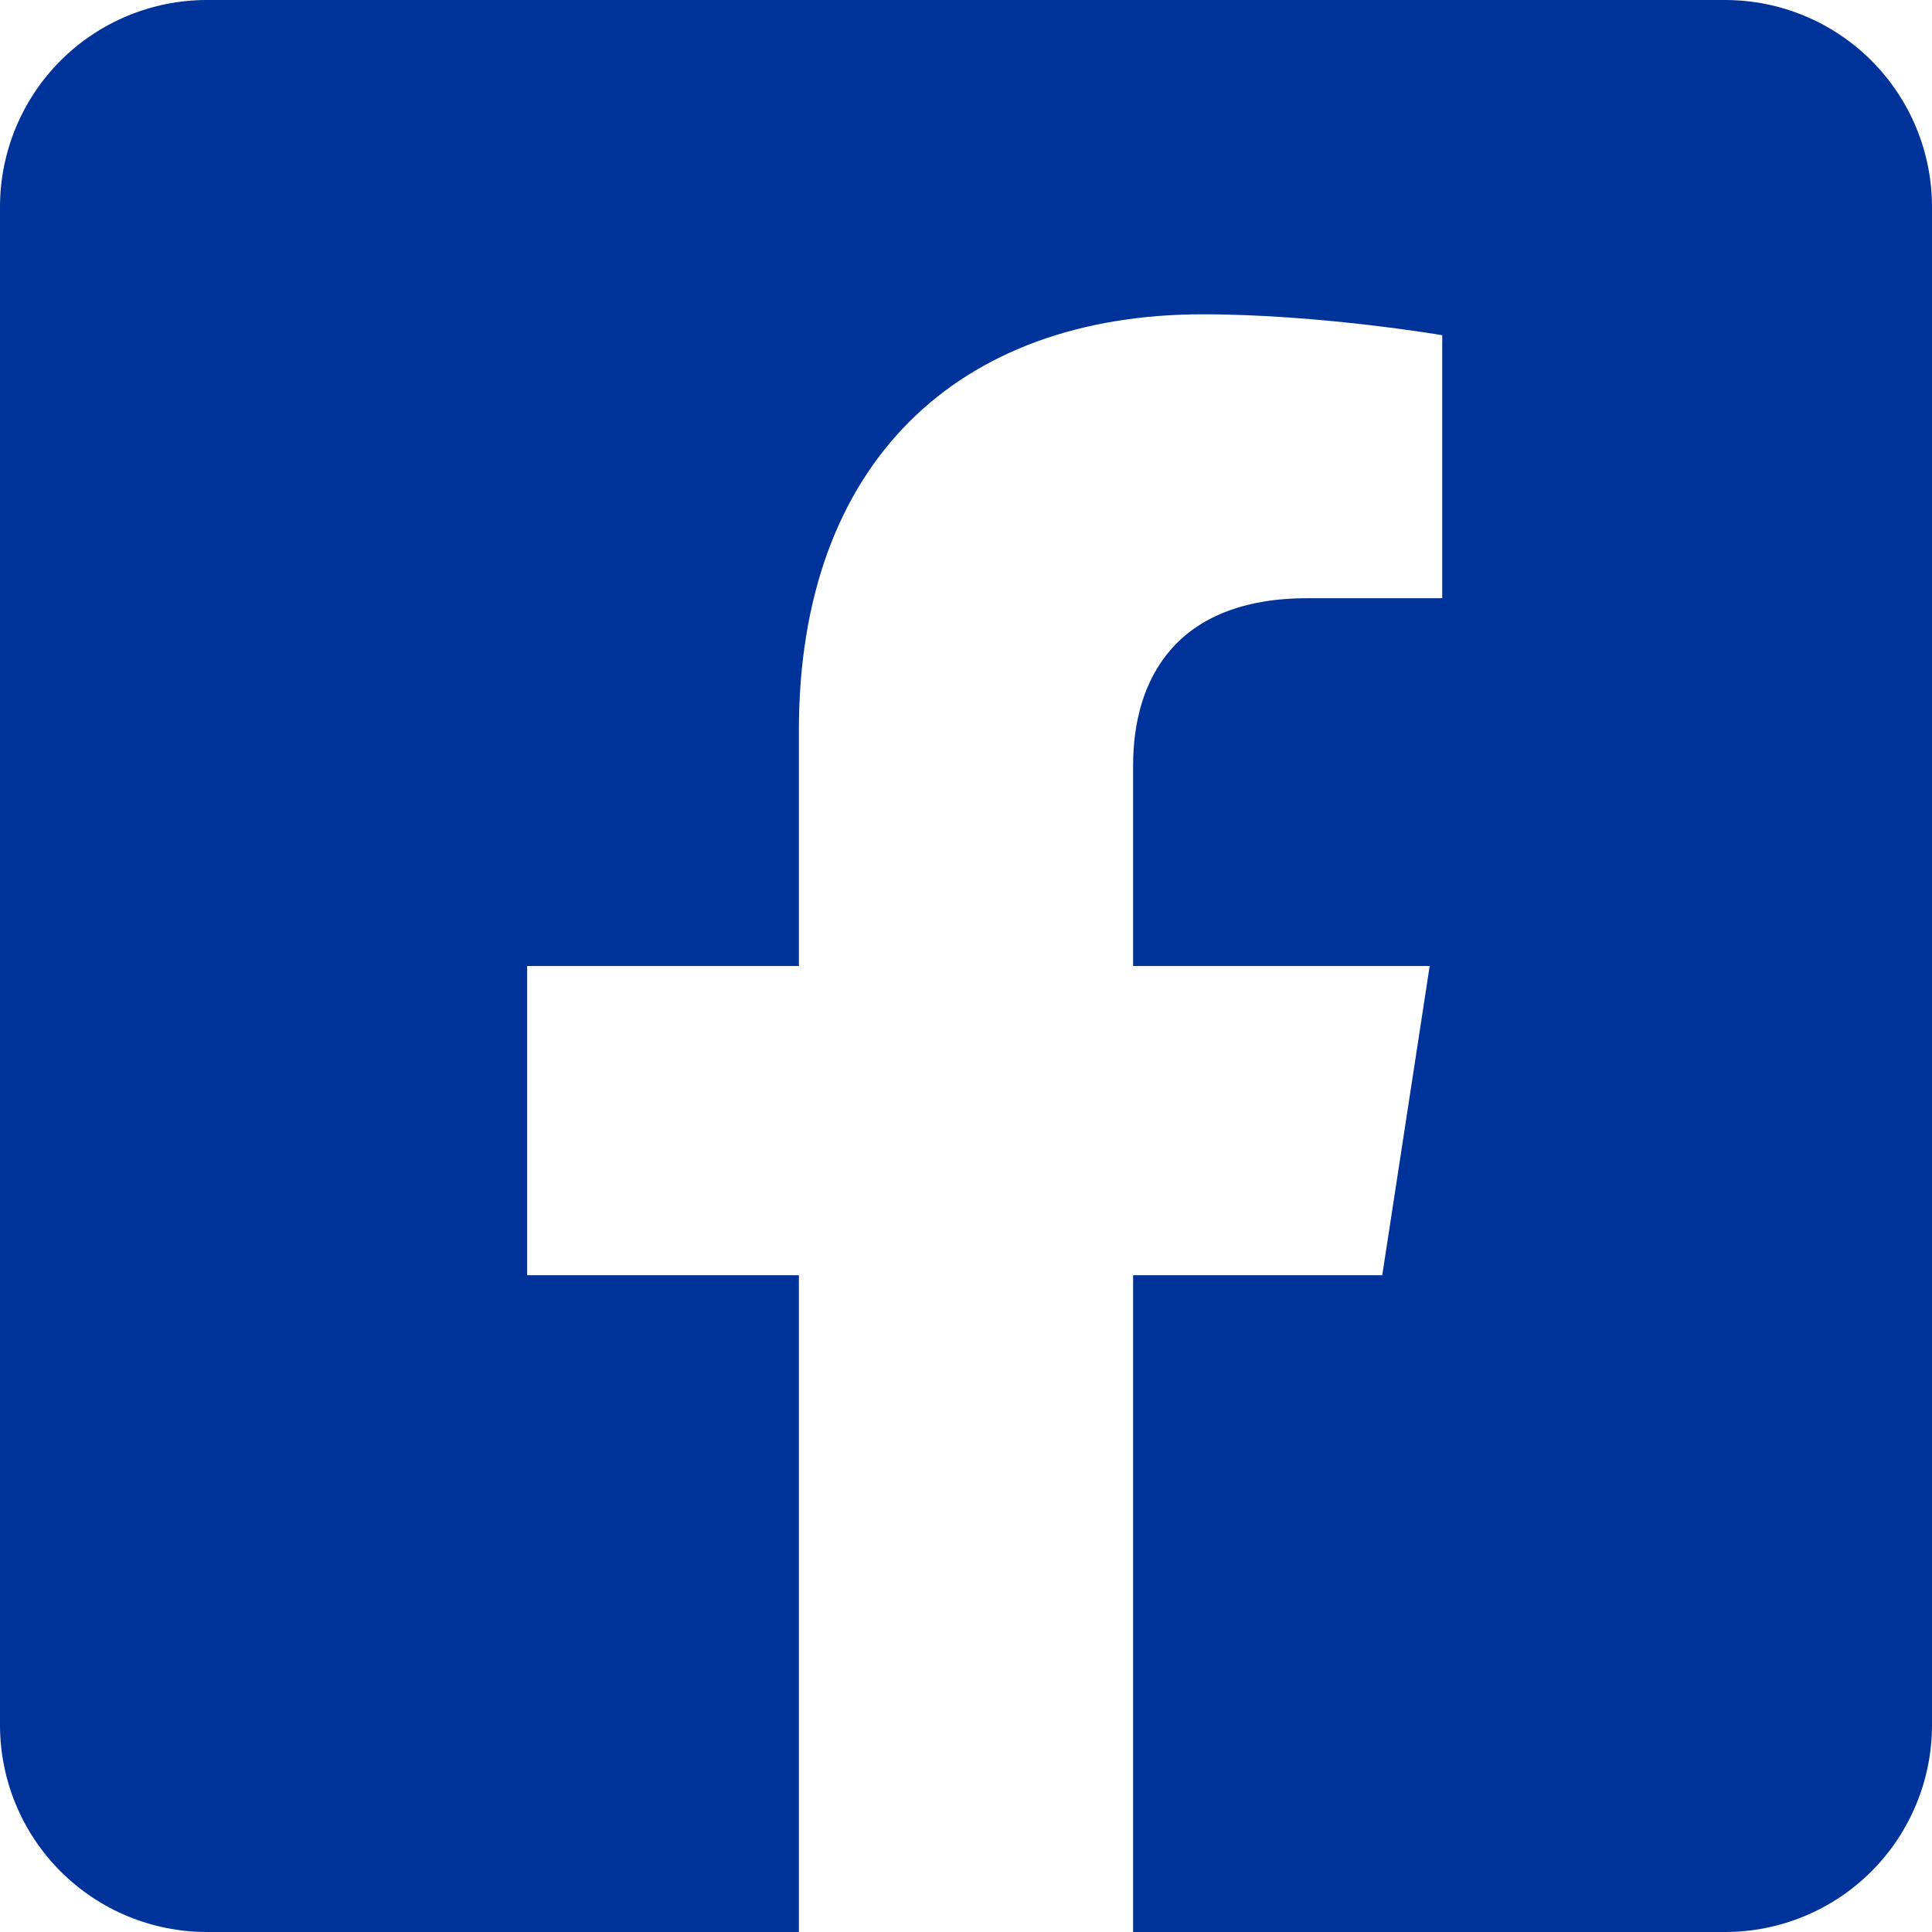 <svg width="22" height="22" viewBox="0 0 22 22" fill="none" xmlns="http://www.w3.org/2000/svg">
<path d="M19.643 0H2.357C1.732 0 1.132 0.248 0.69 0.69C0.248 1.132 0 1.732 0 2.357L0 19.643C0 20.268 0.248 20.868 0.69 21.31C1.132 21.752 1.732 22 2.357 22H9.097V14.521H6.003V11H9.097V8.317C9.097 5.265 10.914 3.579 13.697 3.579C15.03 3.579 16.423 3.817 16.423 3.817V6.812H14.888C13.375 6.812 12.903 7.751 12.903 8.714V11H16.28L15.74 14.521H12.903V22H19.643C20.268 22 20.868 21.752 21.31 21.31C21.752 20.868 22 20.268 22 19.643V2.357C22 1.732 21.752 1.132 21.31 0.69C20.868 0.248 20.268 0 19.643 0Z" fill="#003399"/>
</svg>
